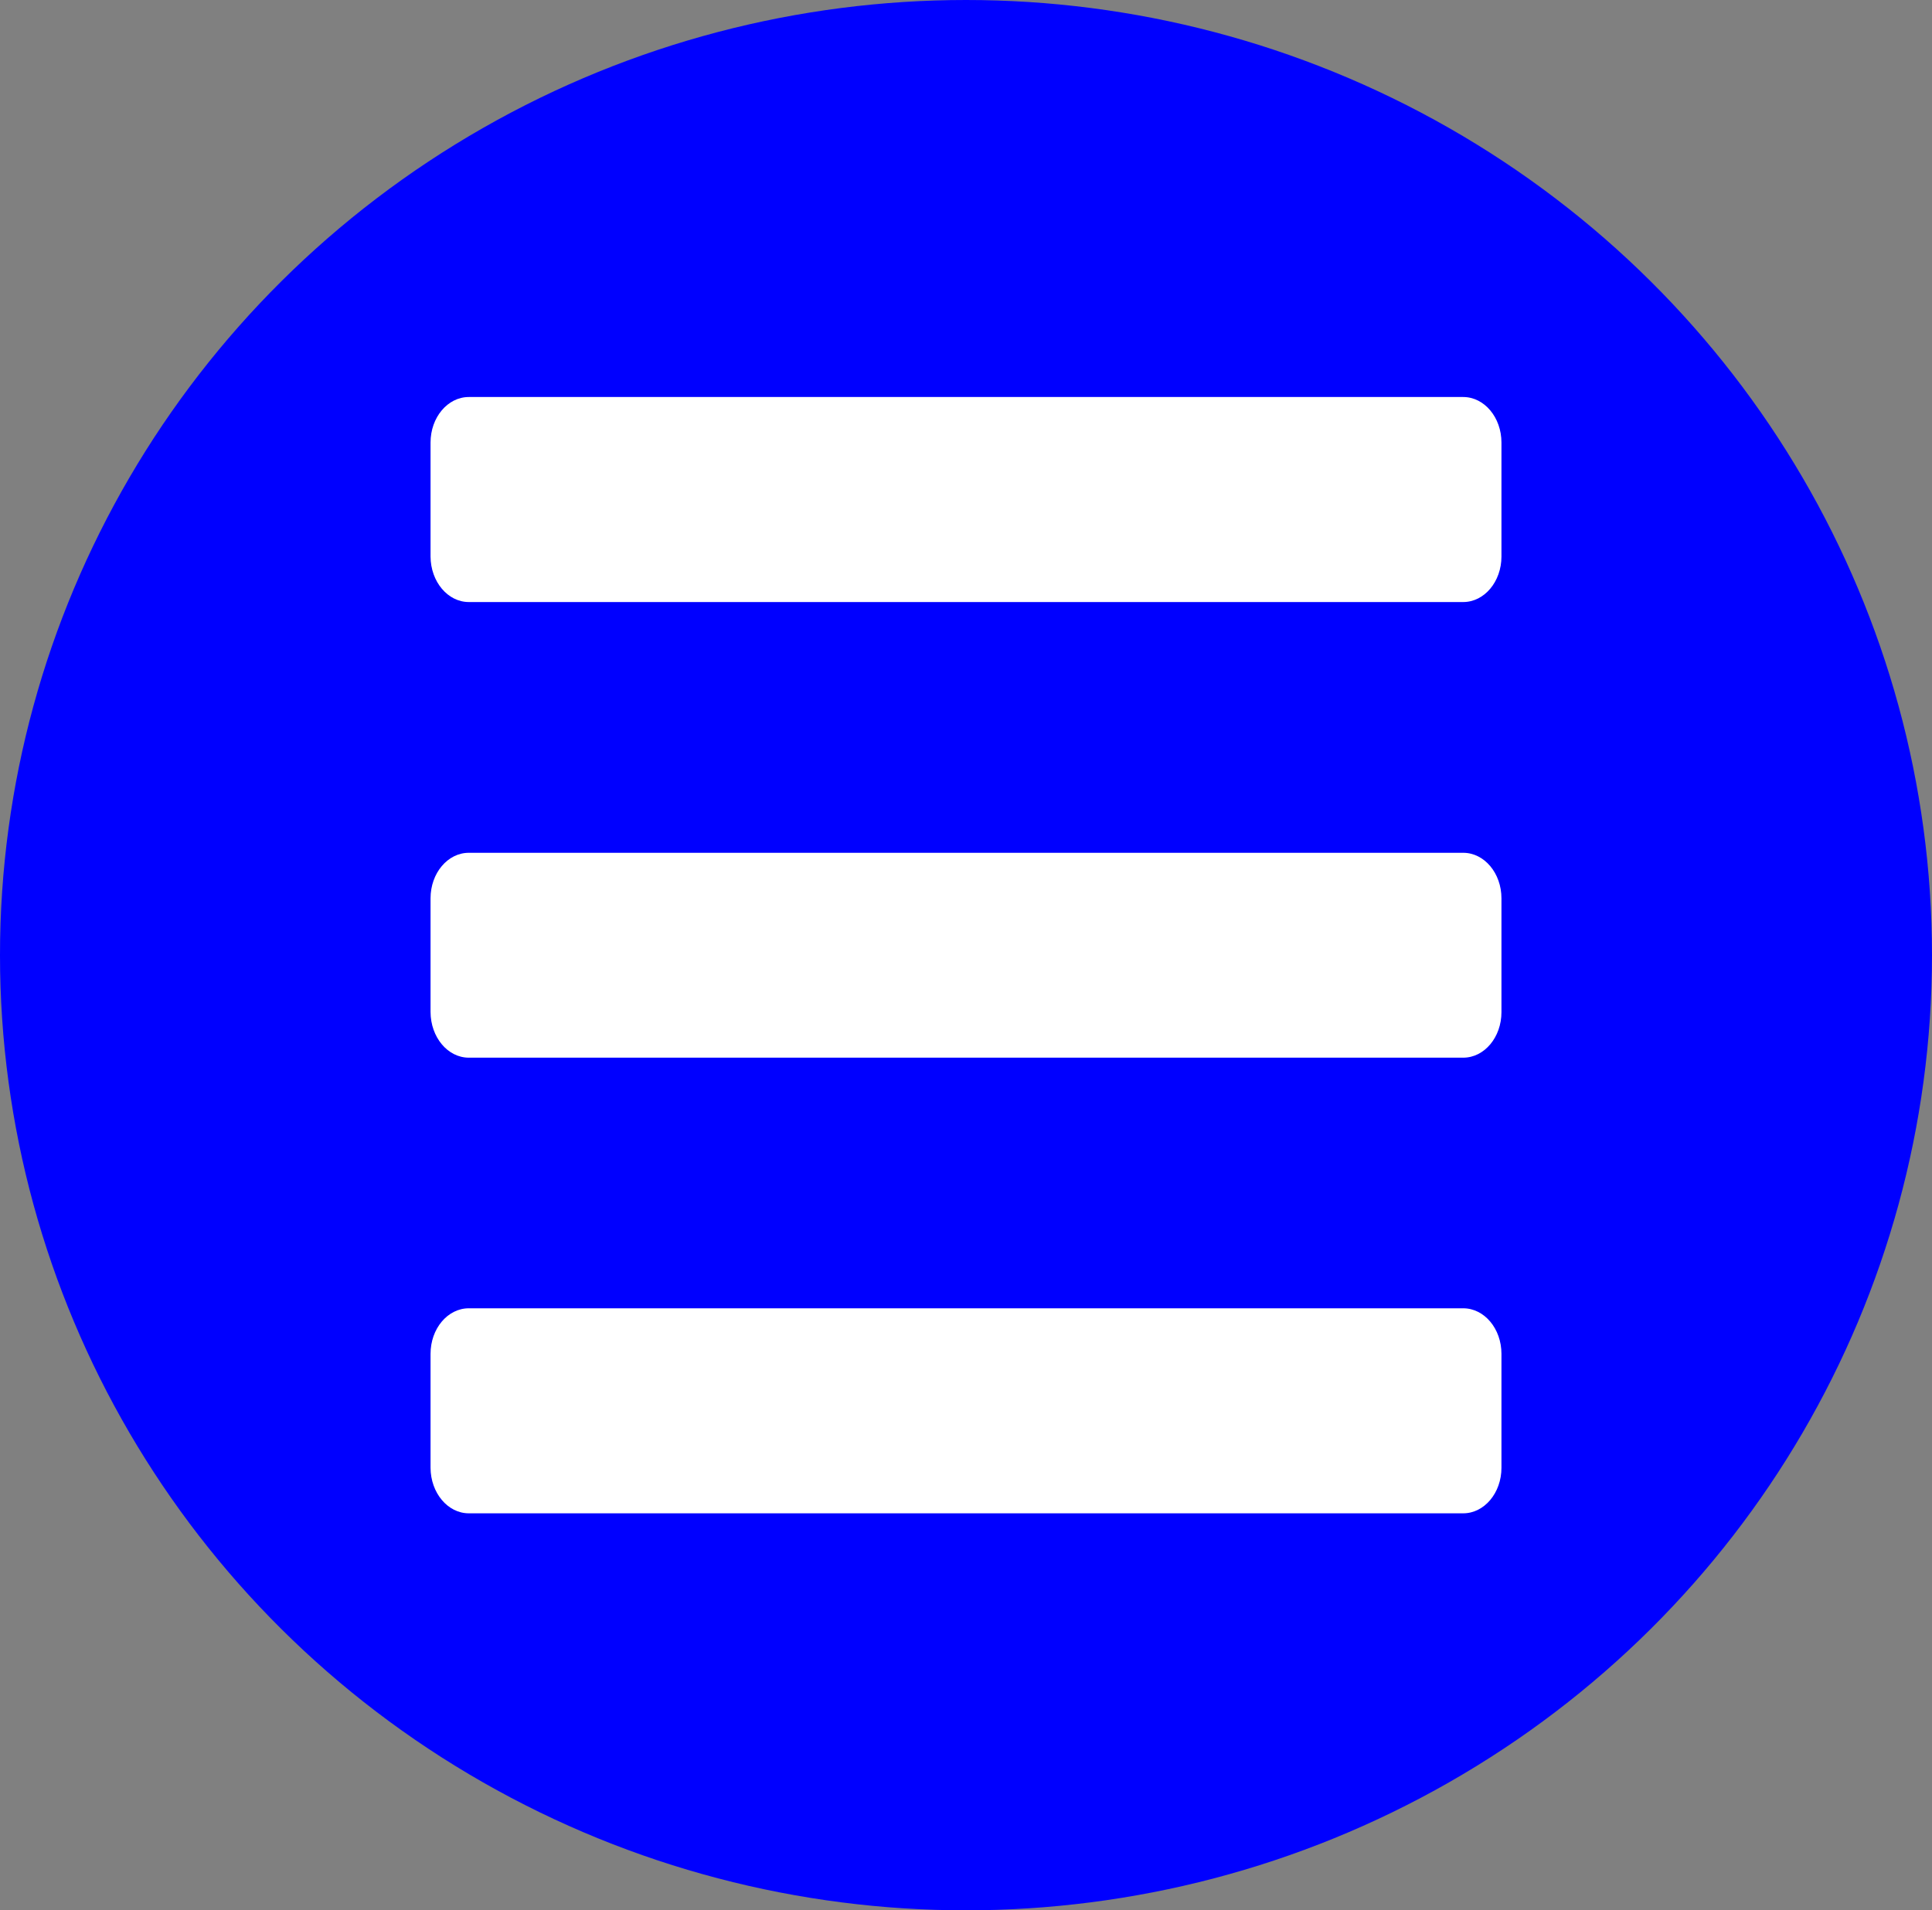<svg id="Layer_1" data-name="Layer 1" xmlns="http://www.w3.org/2000/svg" viewBox="0 0 544 538"><rect x="0" y="0" width="544" height="538" fill="#808080" stroke="none"/><defs><style>.cls-1{fill:blue;}.cls-2{fill:#fff;}</style></defs><title>bars-solid1</title><ellipse class="cls-1" cx="272" cy="269" rx="272" ry="269"/><path class="cls-2" d="M149,183.55H429c5.95,0,10.77-5.74,10.77-12.83V138.64c0-7.08-4.82-12.83-10.77-12.83H149c-5.95,0-10.77,5.75-10.77,12.83v32.08C138.26,177.81,143.08,183.55,149,183.55Zm0,128.32H429c5.95,0,10.77-5.74,10.77-12.83V267c0-7.09-4.82-12.83-10.77-12.83H149c-5.95,0-10.77,5.74-10.77,12.83V299C138.26,306.13,143.08,311.87,149,311.87Zm0,128.32H429c5.95,0,10.77-5.75,10.77-12.83V395.28c0-7.09-4.82-12.83-10.77-12.83H149c-5.95,0-10.77,5.74-10.77,12.83v32.08C138.26,434.44,143.08,440.19,149,440.19Z" transform="translate(-17 -14)"/></svg>